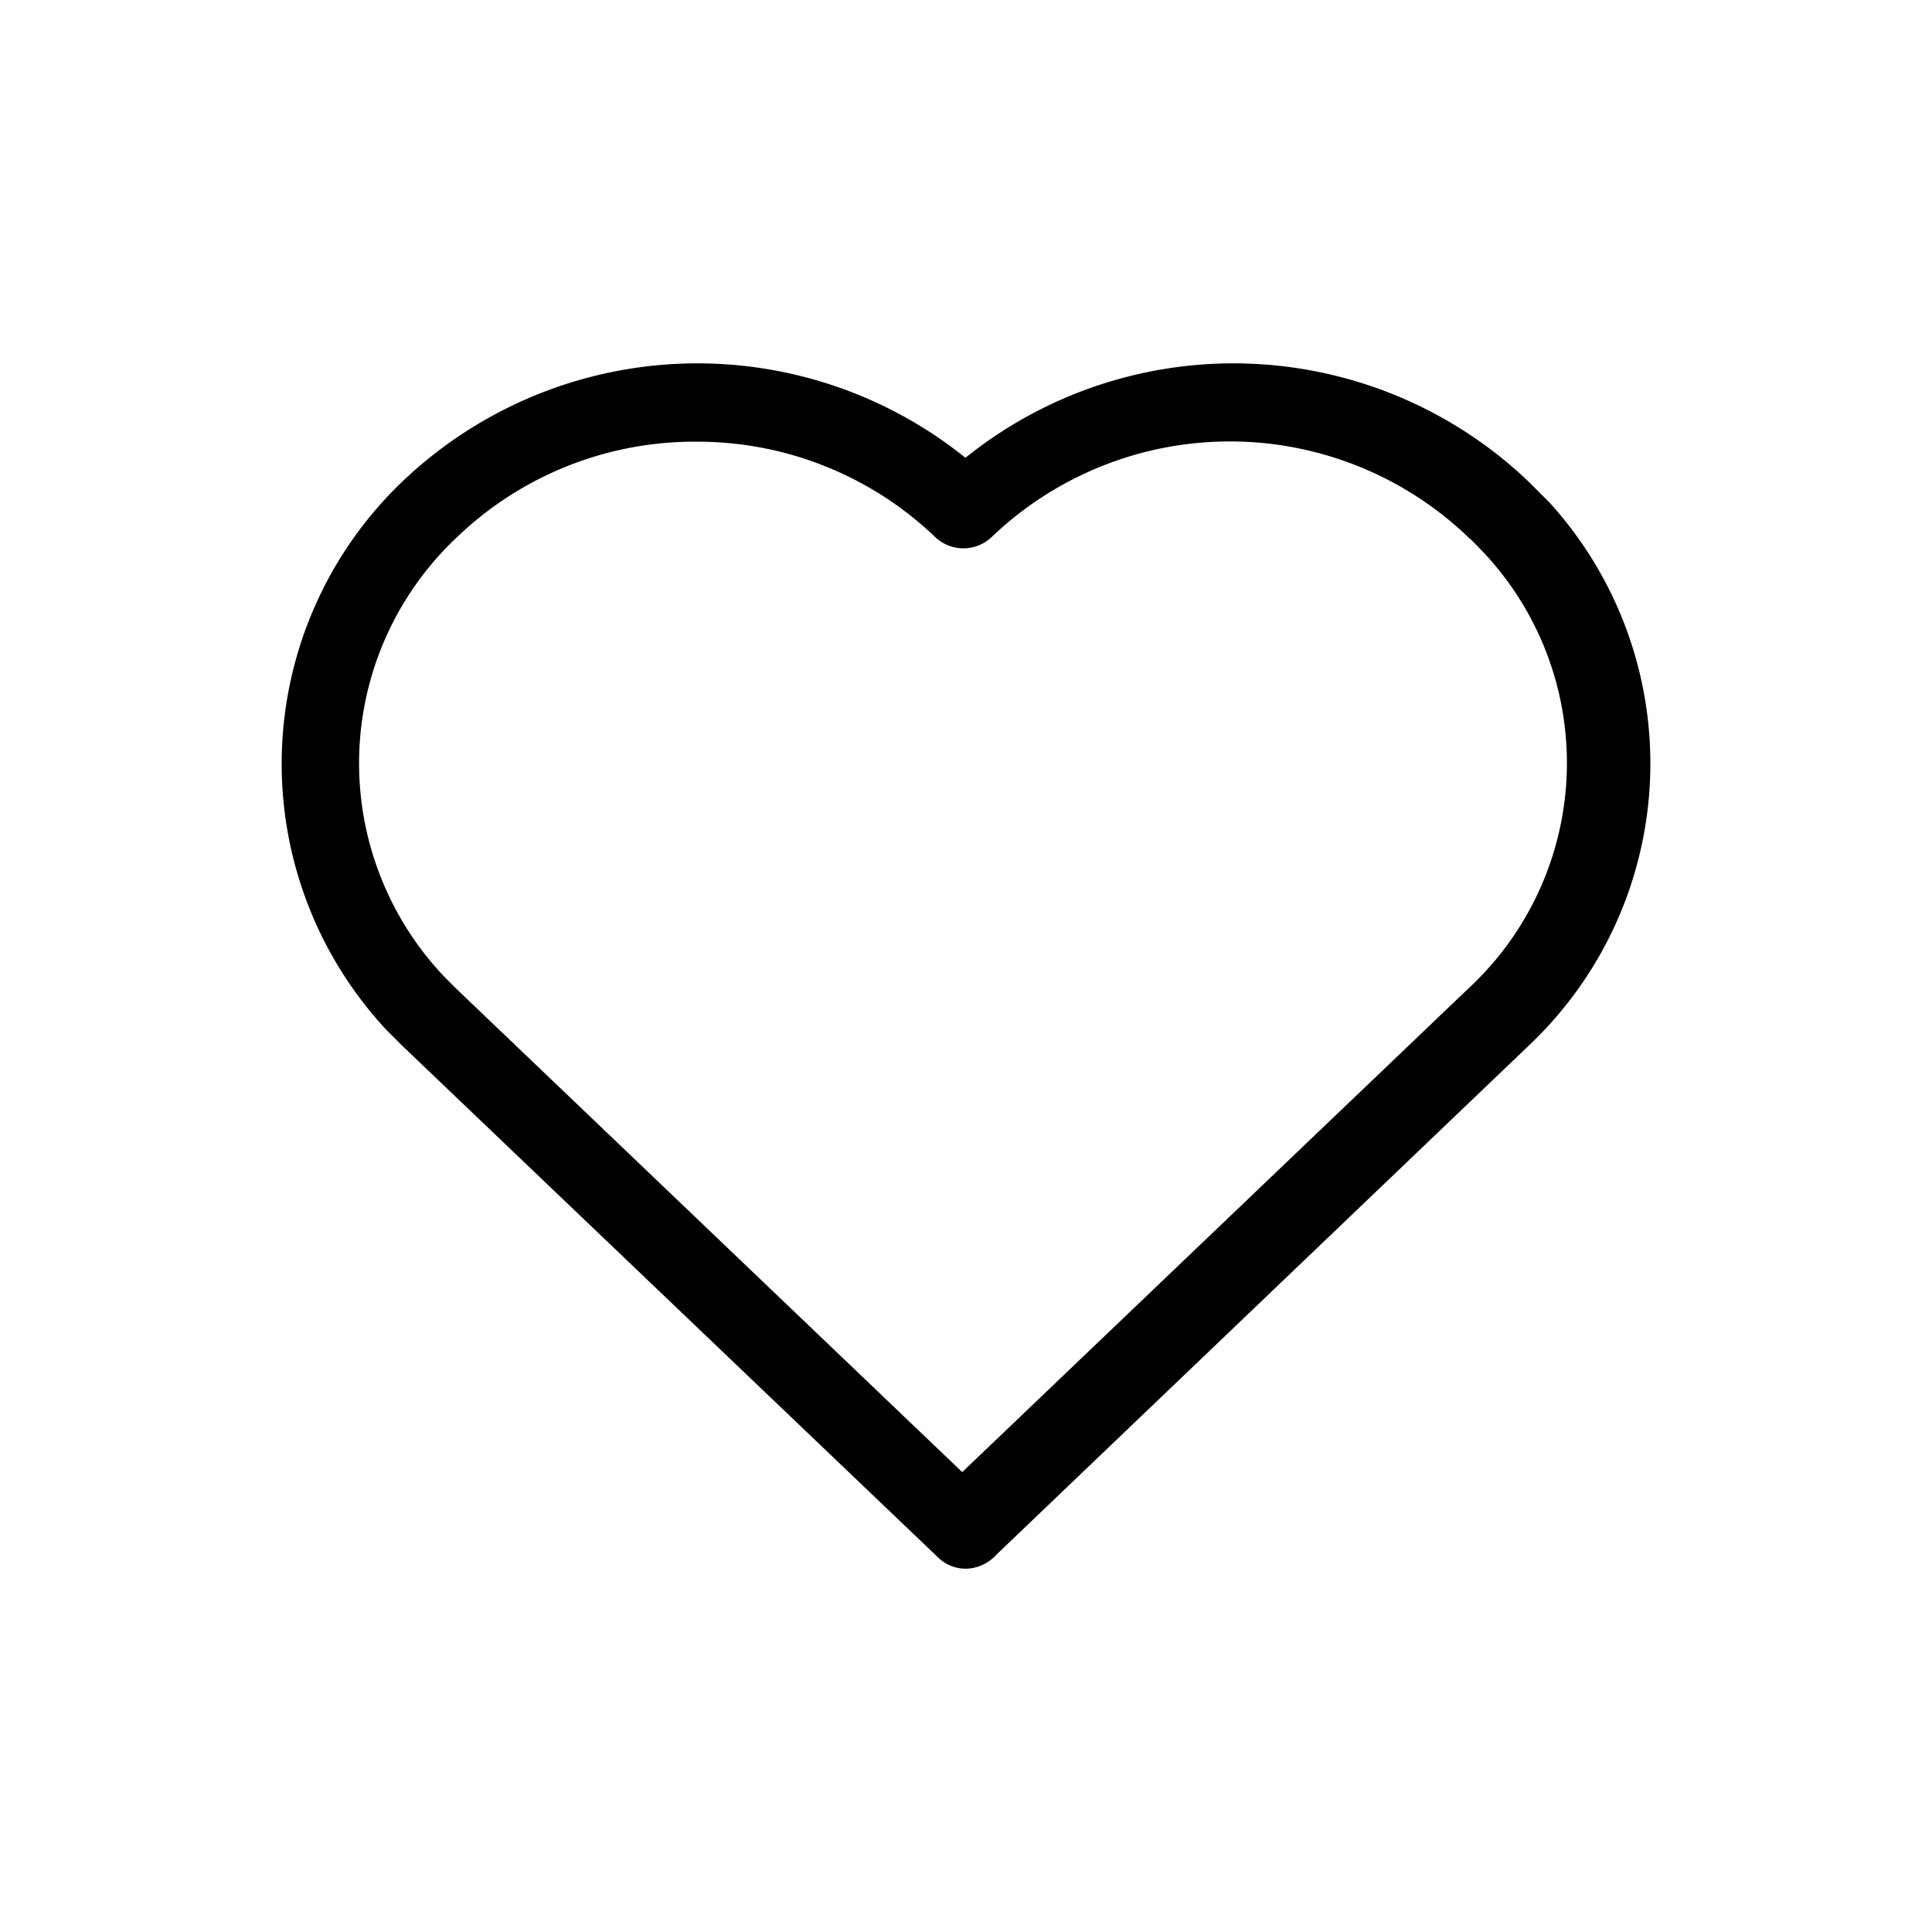 <svg xmlns="http://www.w3.org/2000/svg" viewBox="0 0 24 24"><path d="M11.993 19.487a.492.492 0 0 1-.34-.14l-6.66-6.36-.19-.19a4.85 4.85 0 0 1 .19-6.81 5.31 5.31 0 0 1 7-.3 5.31 5.31 0 0 1 7 .3l.25.25a4.82 4.82 0 0 1-.25 6.75l-6.62 6.33a.518.518 0 0 1-.38.17zm-3.32-14a4.26 4.26 0 0 0-3 1.19 3.85 3.85 0 0 0-.15 5.46l.15.15 6.28 6 6.28-6a3.82 3.82 0 0 0 .21-5.41c-.07-.07-.13-.14-.2-.2a4.28 4.28 0 0 0-5.93 0 .51.51 0 0 1-.69 0 4.269 4.269 0 0 0-2.95-1.19z"/></svg>